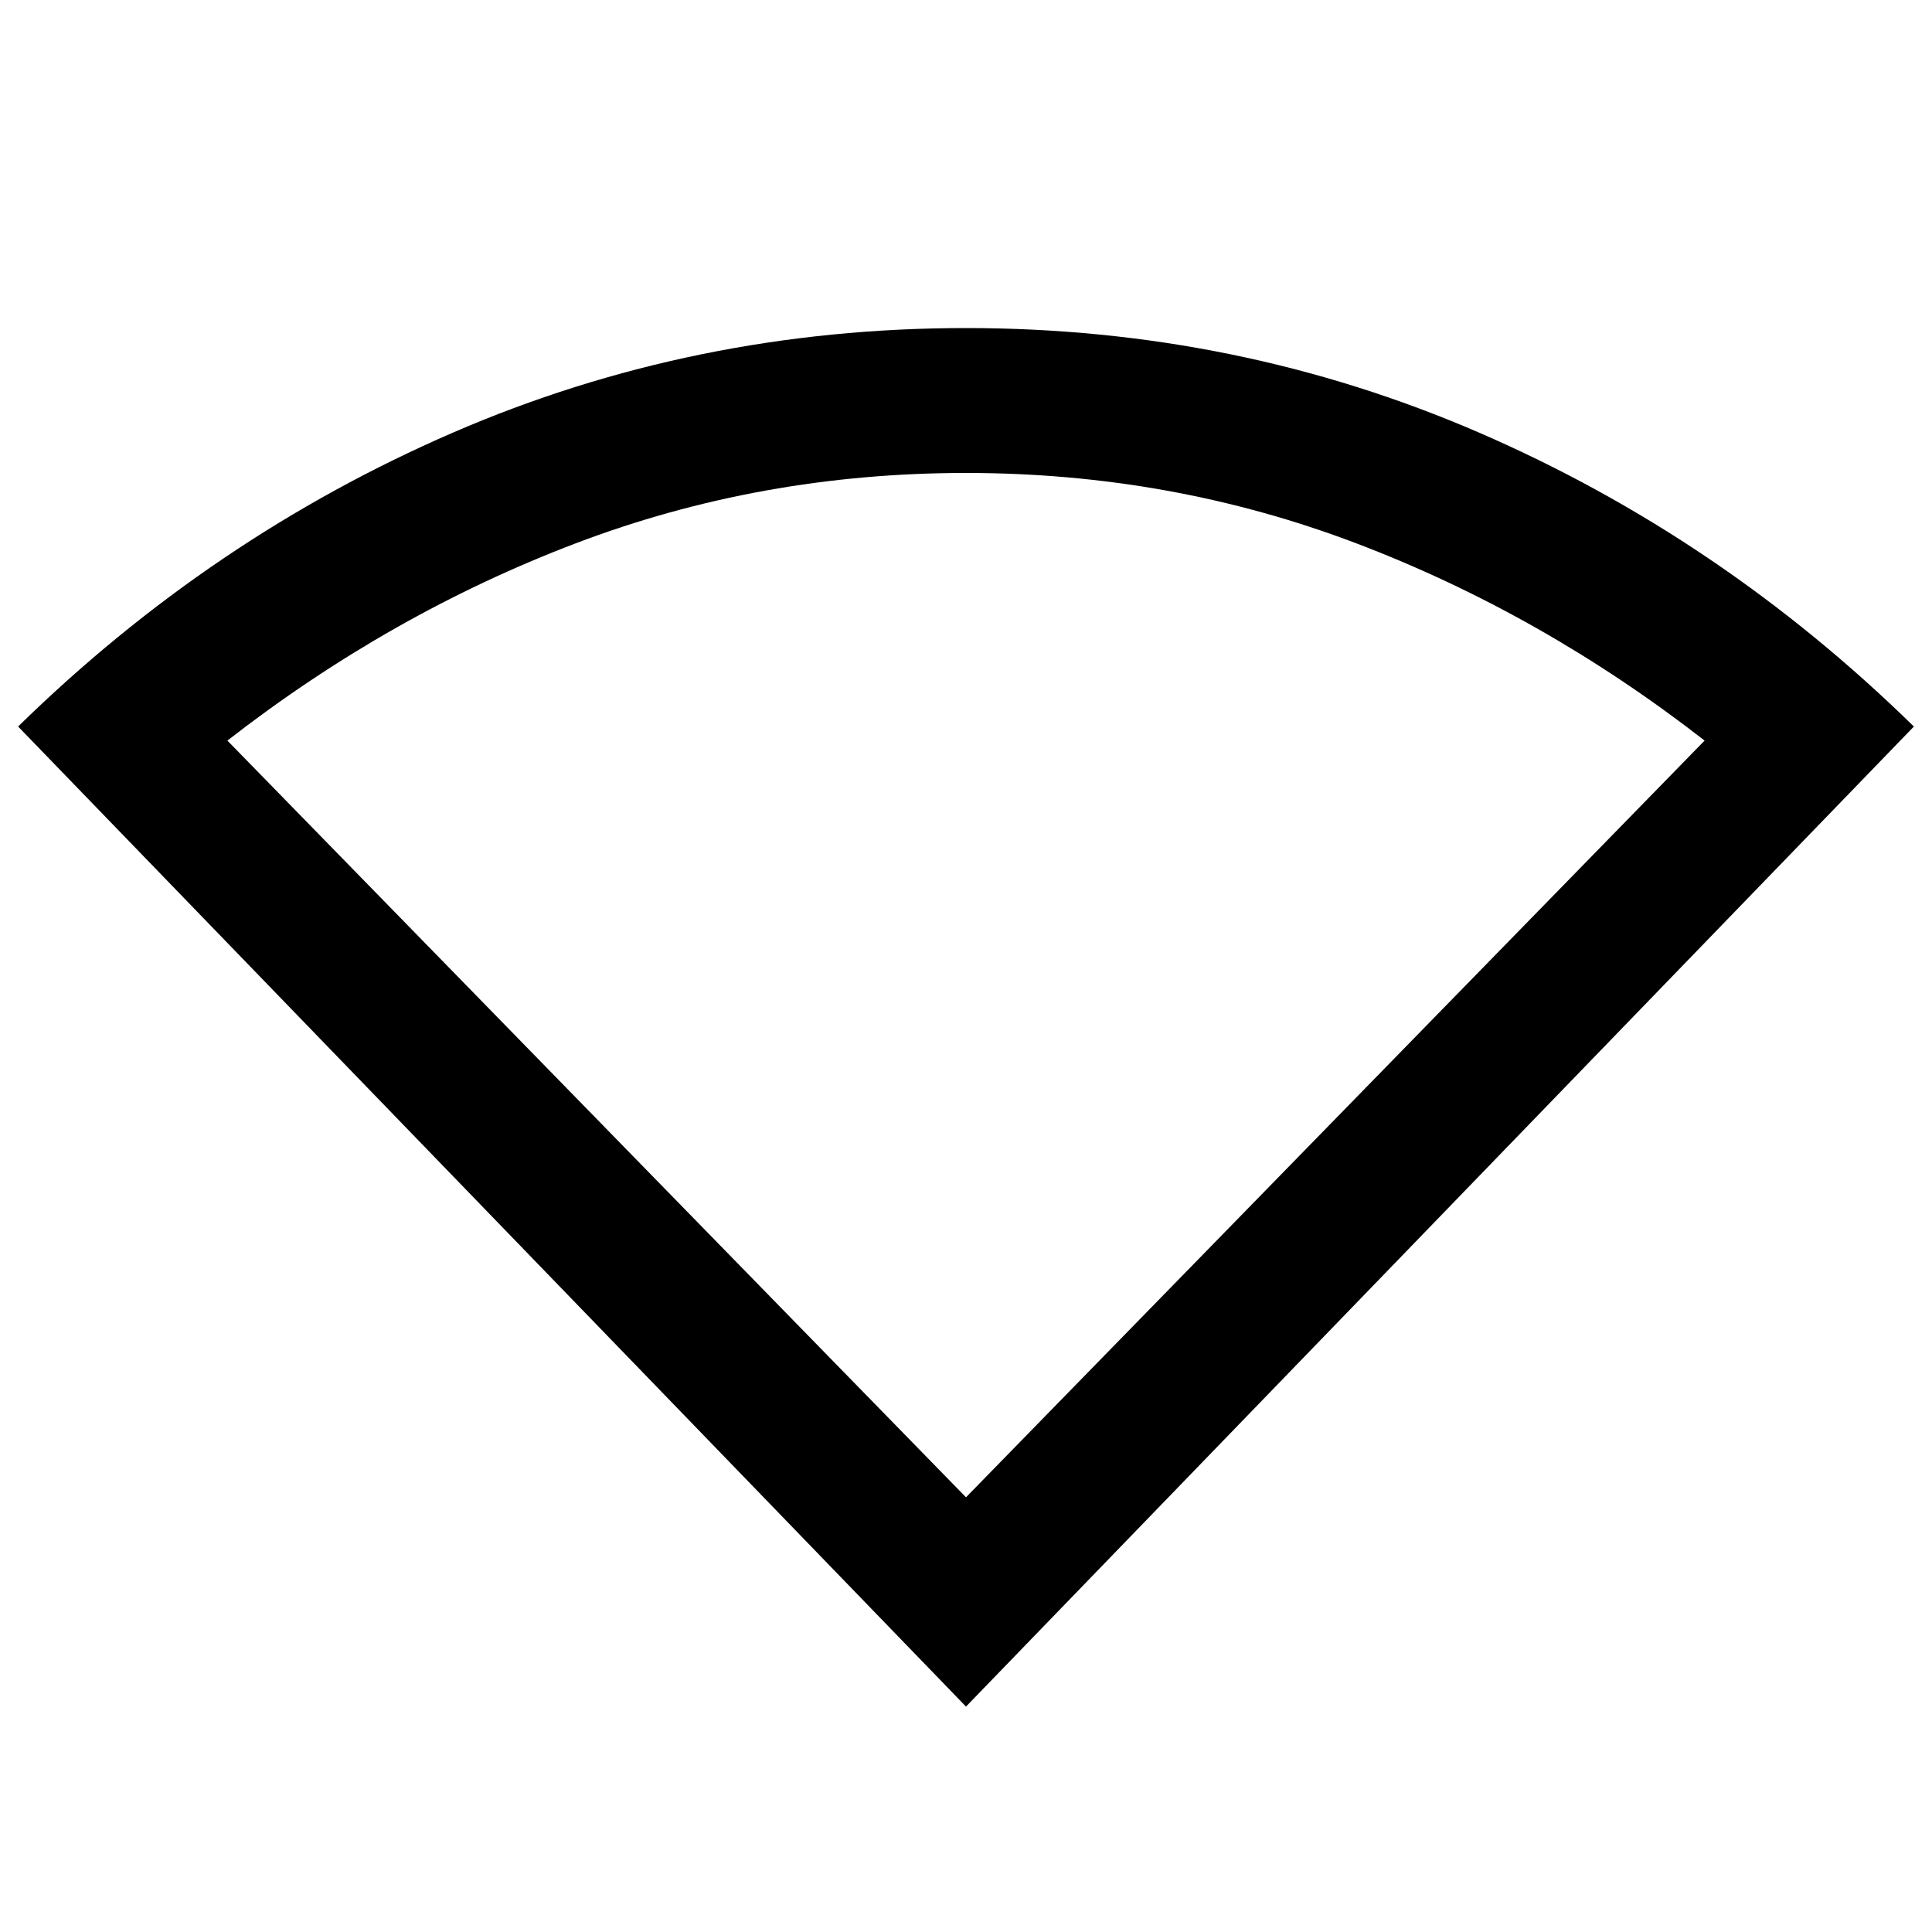 <svg xmlns="http://www.w3.org/2000/svg" height="40" width="40"><path d="M20 35.333.375 15.042q4-3.917 9-6.084 5-2.166 10.625-2.166t10.625 2.166q5 2.167 9 6.084ZM20 31l15.292-15.667q-3.375-2.625-7.209-4.083Q24.25 9.792 20 9.792t-8.083 1.458q-3.834 1.458-7.209 4.083Z"/></svg>